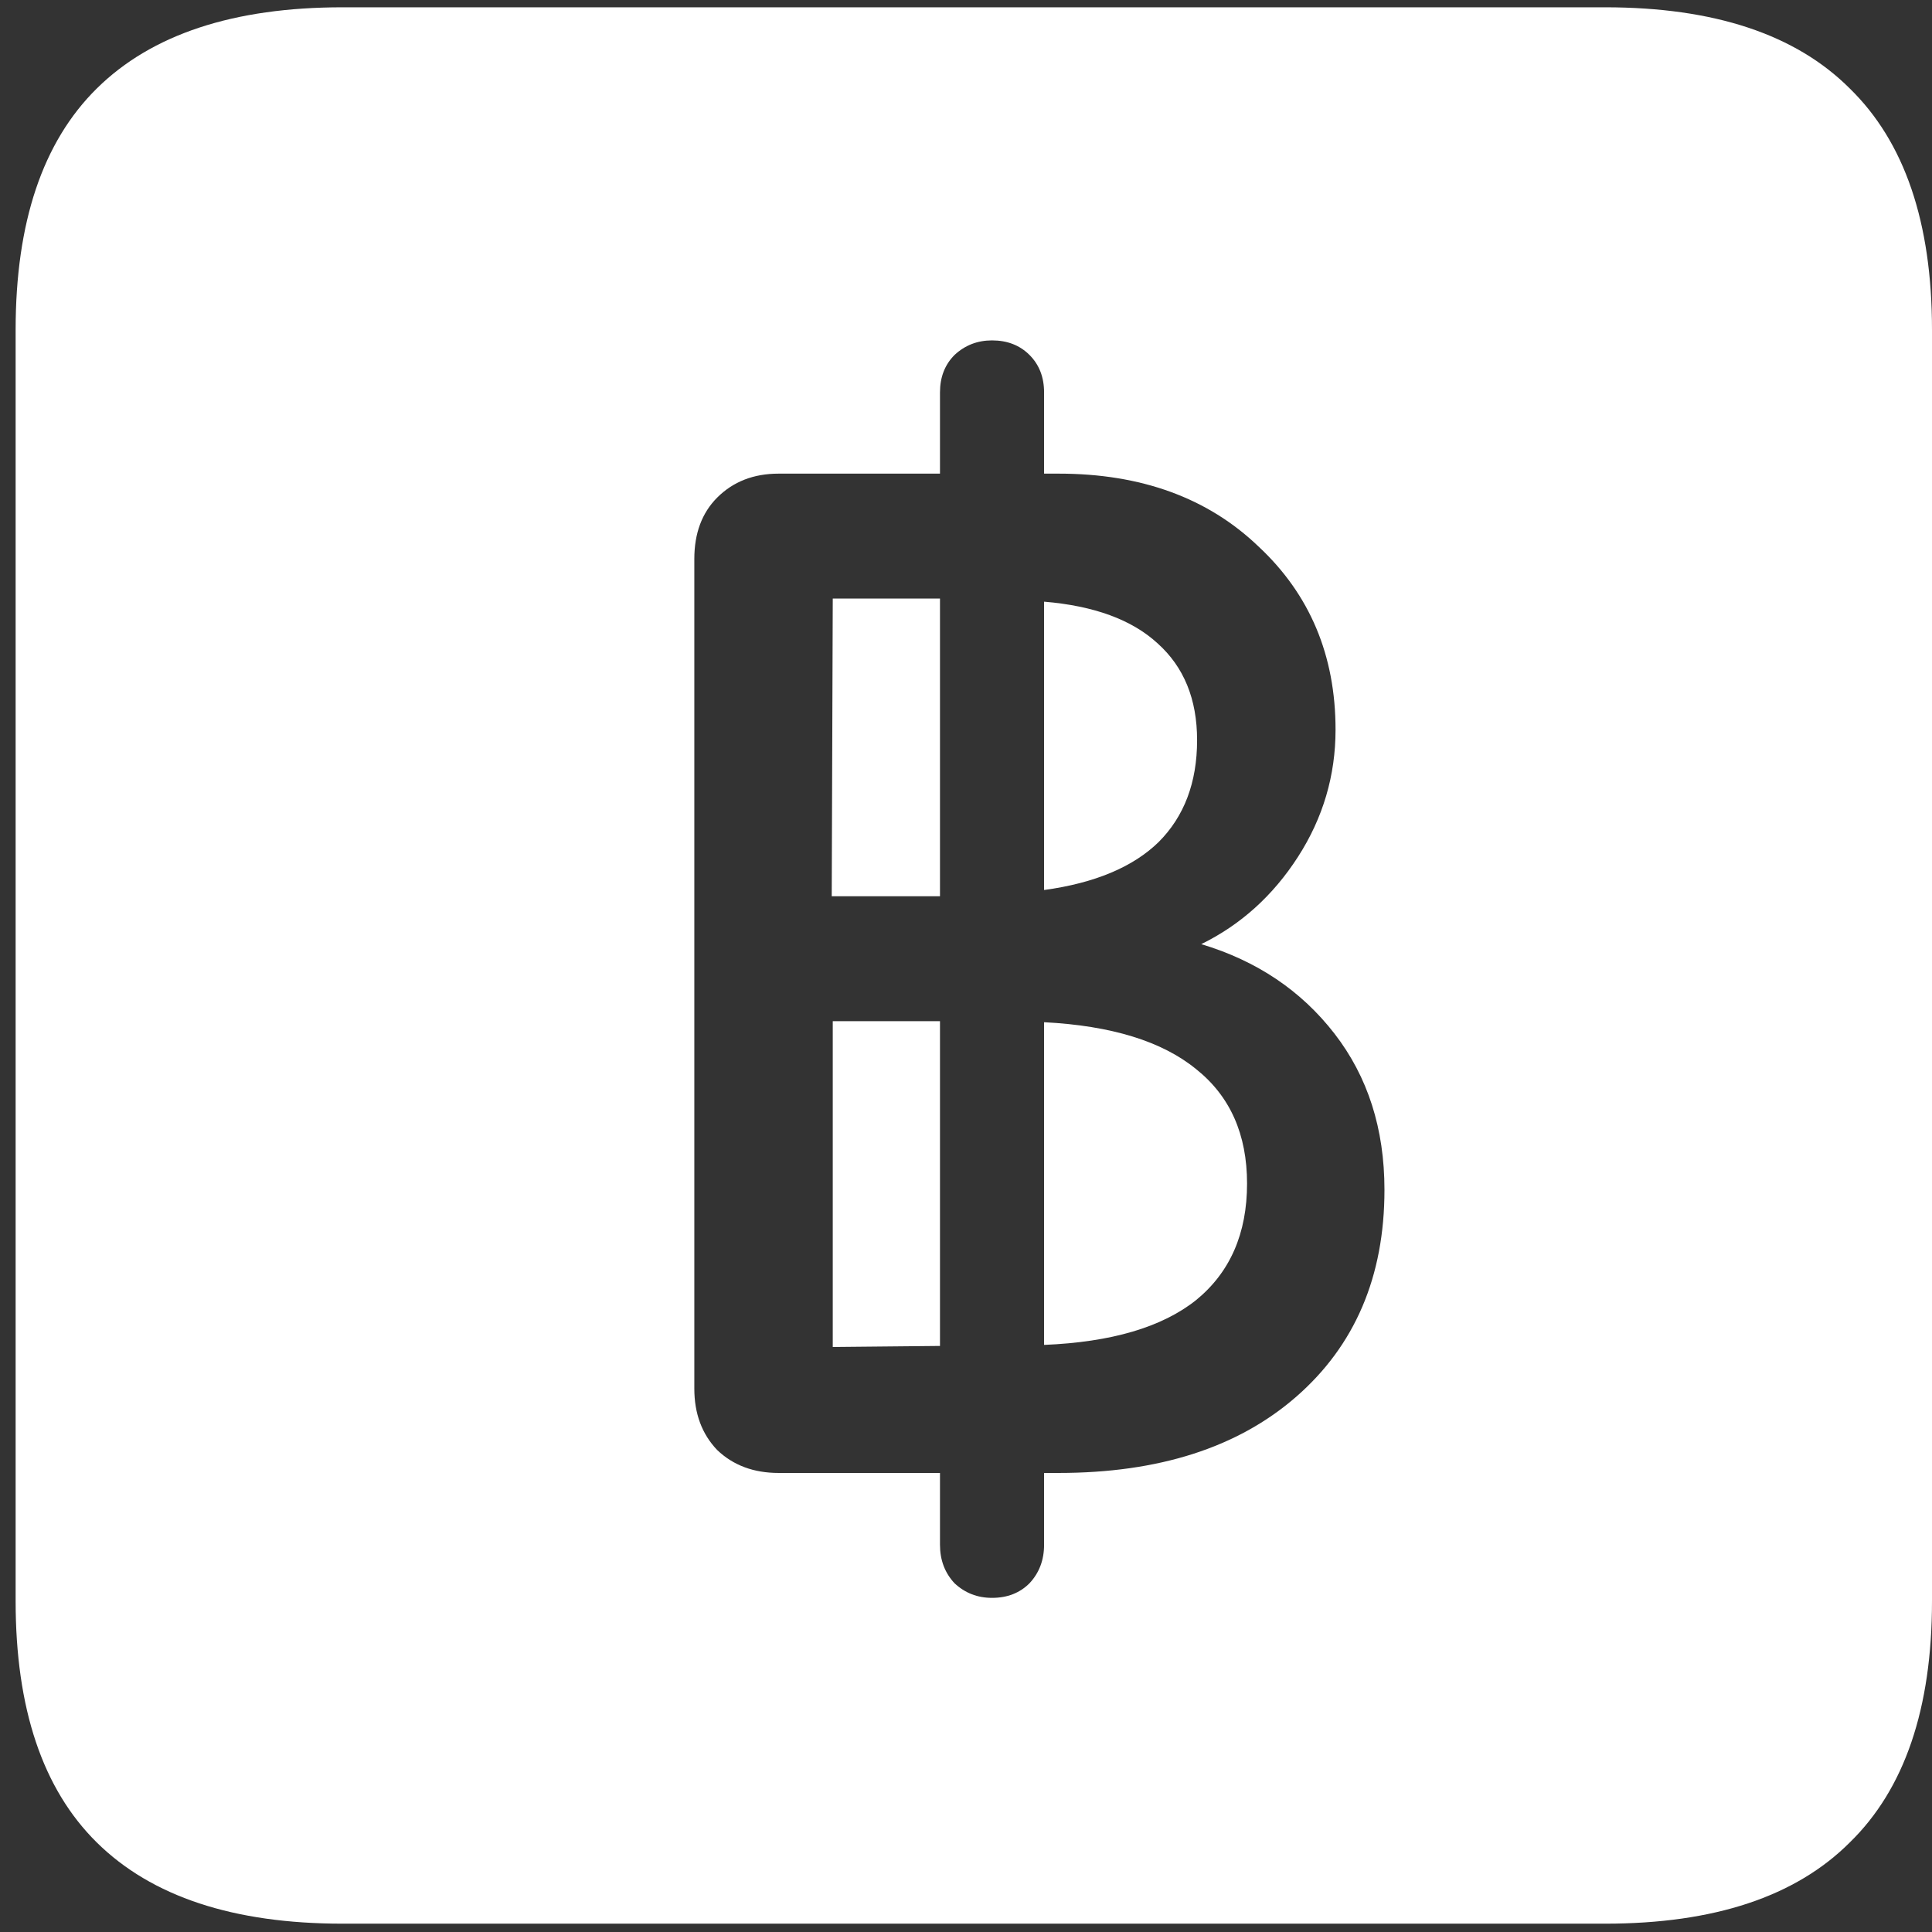 <svg width="116" height="116" viewBox="0 0 116 116" fill="none" xmlns="http://www.w3.org/2000/svg">
<rect x="0" y="0" width="116" height="116" fill="#333333" stroke="none"/>
<path d="M20.562 115.5H96.375C102.917 115.5 107.812 113.875 111.062 110.625C114.354 107.417 116 102.583 116 96.125V19.812C116 13.354 114.354 8.521 111.062 5.312C107.812 2.062 102.917 0.438 96.375 0.438H20.562C14.021 0.438 9.104 2.062 5.812 5.312C2.562 8.521 0.938 13.354 0.938 19.812V96.125C0.938 102.583 2.562 107.417 5.812 110.625C9.104 113.875 14.021 115.5 20.562 115.5ZM59.562 95.938C58.688 95.938 57.938 95.646 57.312 95.062C56.729 94.438 56.438 93.667 56.438 92.75V88.438H46.75C45.25 88.438 44.021 87.979 43.062 87.062C42.146 86.104 41.688 84.875 41.688 83.375V33.562C41.688 32.021 42.146 30.792 43.062 29.875C44.021 28.917 45.25 28.438 46.75 28.438H56.438V23.562C56.438 22.646 56.729 21.896 57.312 21.312C57.938 20.729 58.688 20.438 59.562 20.438C60.479 20.438 61.229 20.729 61.812 21.312C62.396 21.896 62.688 22.646 62.688 23.562V28.438H63.562C68.521 28.438 72.521 29.896 75.562 32.812C78.646 35.688 80.188 39.354 80.188 43.812C80.188 46.562 79.438 49.104 77.938 51.438C76.438 53.771 74.5 55.521 72.125 56.688C75.458 57.688 78.125 59.479 80.125 62.062C82.125 64.646 83.125 67.771 83.125 71.438C83.125 76.646 81.354 80.792 77.812 83.875C74.312 86.917 69.562 88.438 63.562 88.438H62.688V92.75C62.688 93.667 62.396 94.438 61.812 95.062C61.229 95.646 60.479 95.938 59.562 95.938ZM50 80.875L56.438 80.812V61.312H50V80.875ZM62.688 80.75C66.729 80.583 69.771 79.688 71.812 78.062C73.854 76.396 74.875 74.062 74.875 71.062C74.875 68.104 73.854 65.812 71.812 64.188C69.771 62.521 66.729 61.583 62.688 61.375V80.75ZM49.938 53.812H56.438V35.938H50L49.938 53.812ZM62.688 53.438C65.729 53.021 68.021 52.062 69.562 50.562C71.104 49.021 71.875 46.979 71.875 44.438C71.875 41.979 71.083 40.042 69.5 38.625C67.958 37.208 65.688 36.375 62.688 36.125V53.438Z" fill="white"/>
</svg>
